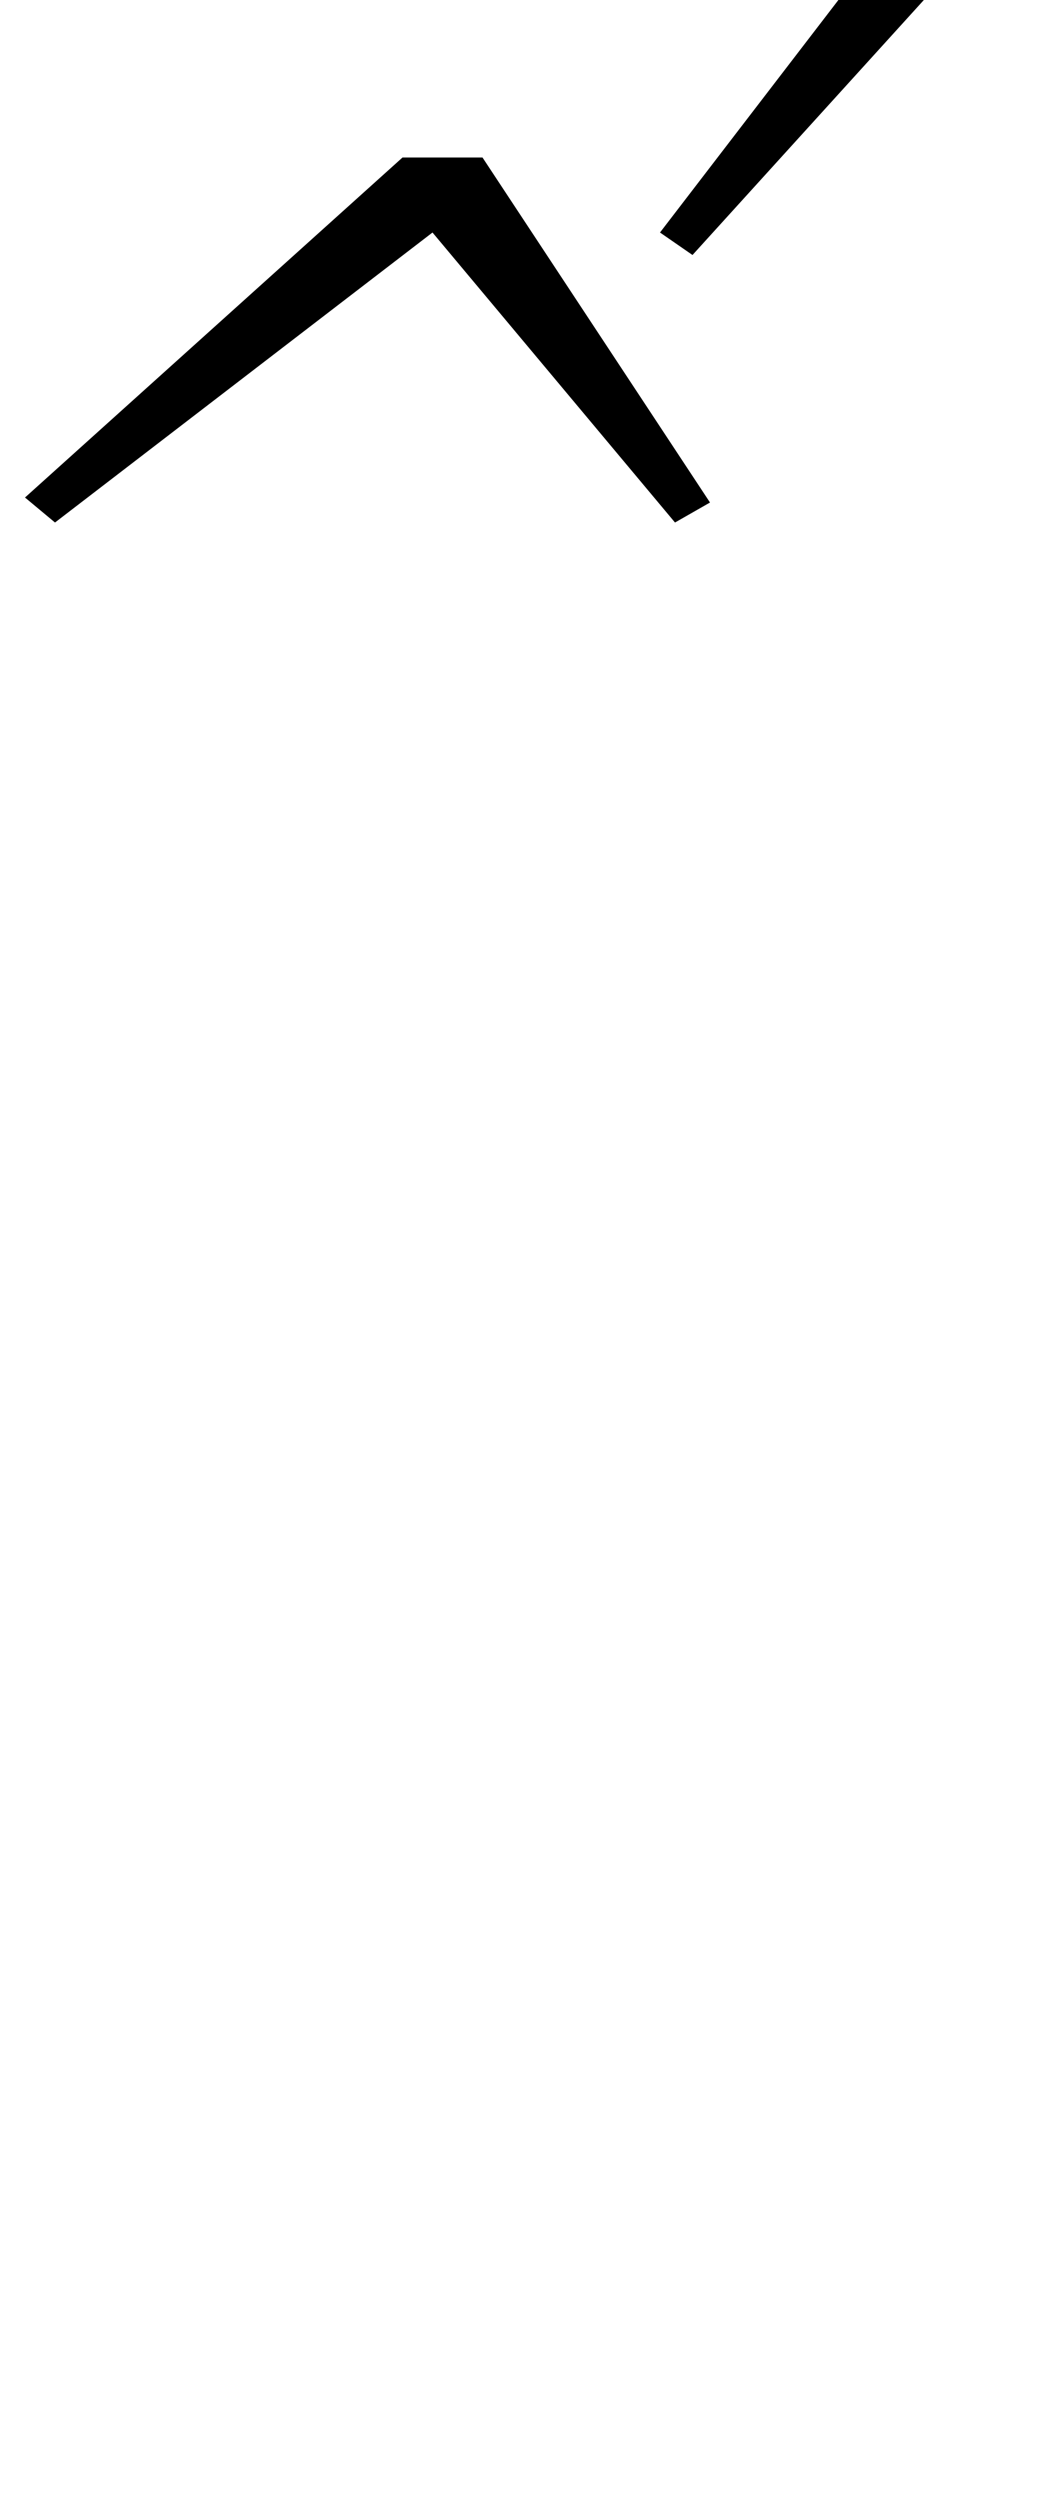 <?xml version="1.0" standalone="no"?>
<!DOCTYPE svg PUBLIC "-//W3C//DTD SVG 1.1//EN" "http://www.w3.org/Graphics/SVG/1.1/DTD/svg11.dtd" >
<svg xmlns="http://www.w3.org/2000/svg" xmlns:xlink="http://www.w3.org/1999/xlink" version="1.1" viewBox="-131 0 424 1000">
  <g transform="matrix(1 0 0 -1 0 800)">
   <path fill="currentColor"
d="M-121 601l151 136h32l91 -138l-14 -8l-97 116l-151 -116zM133 707l122 159l28 -17l-137 -151z" />
  </g>

</svg>
